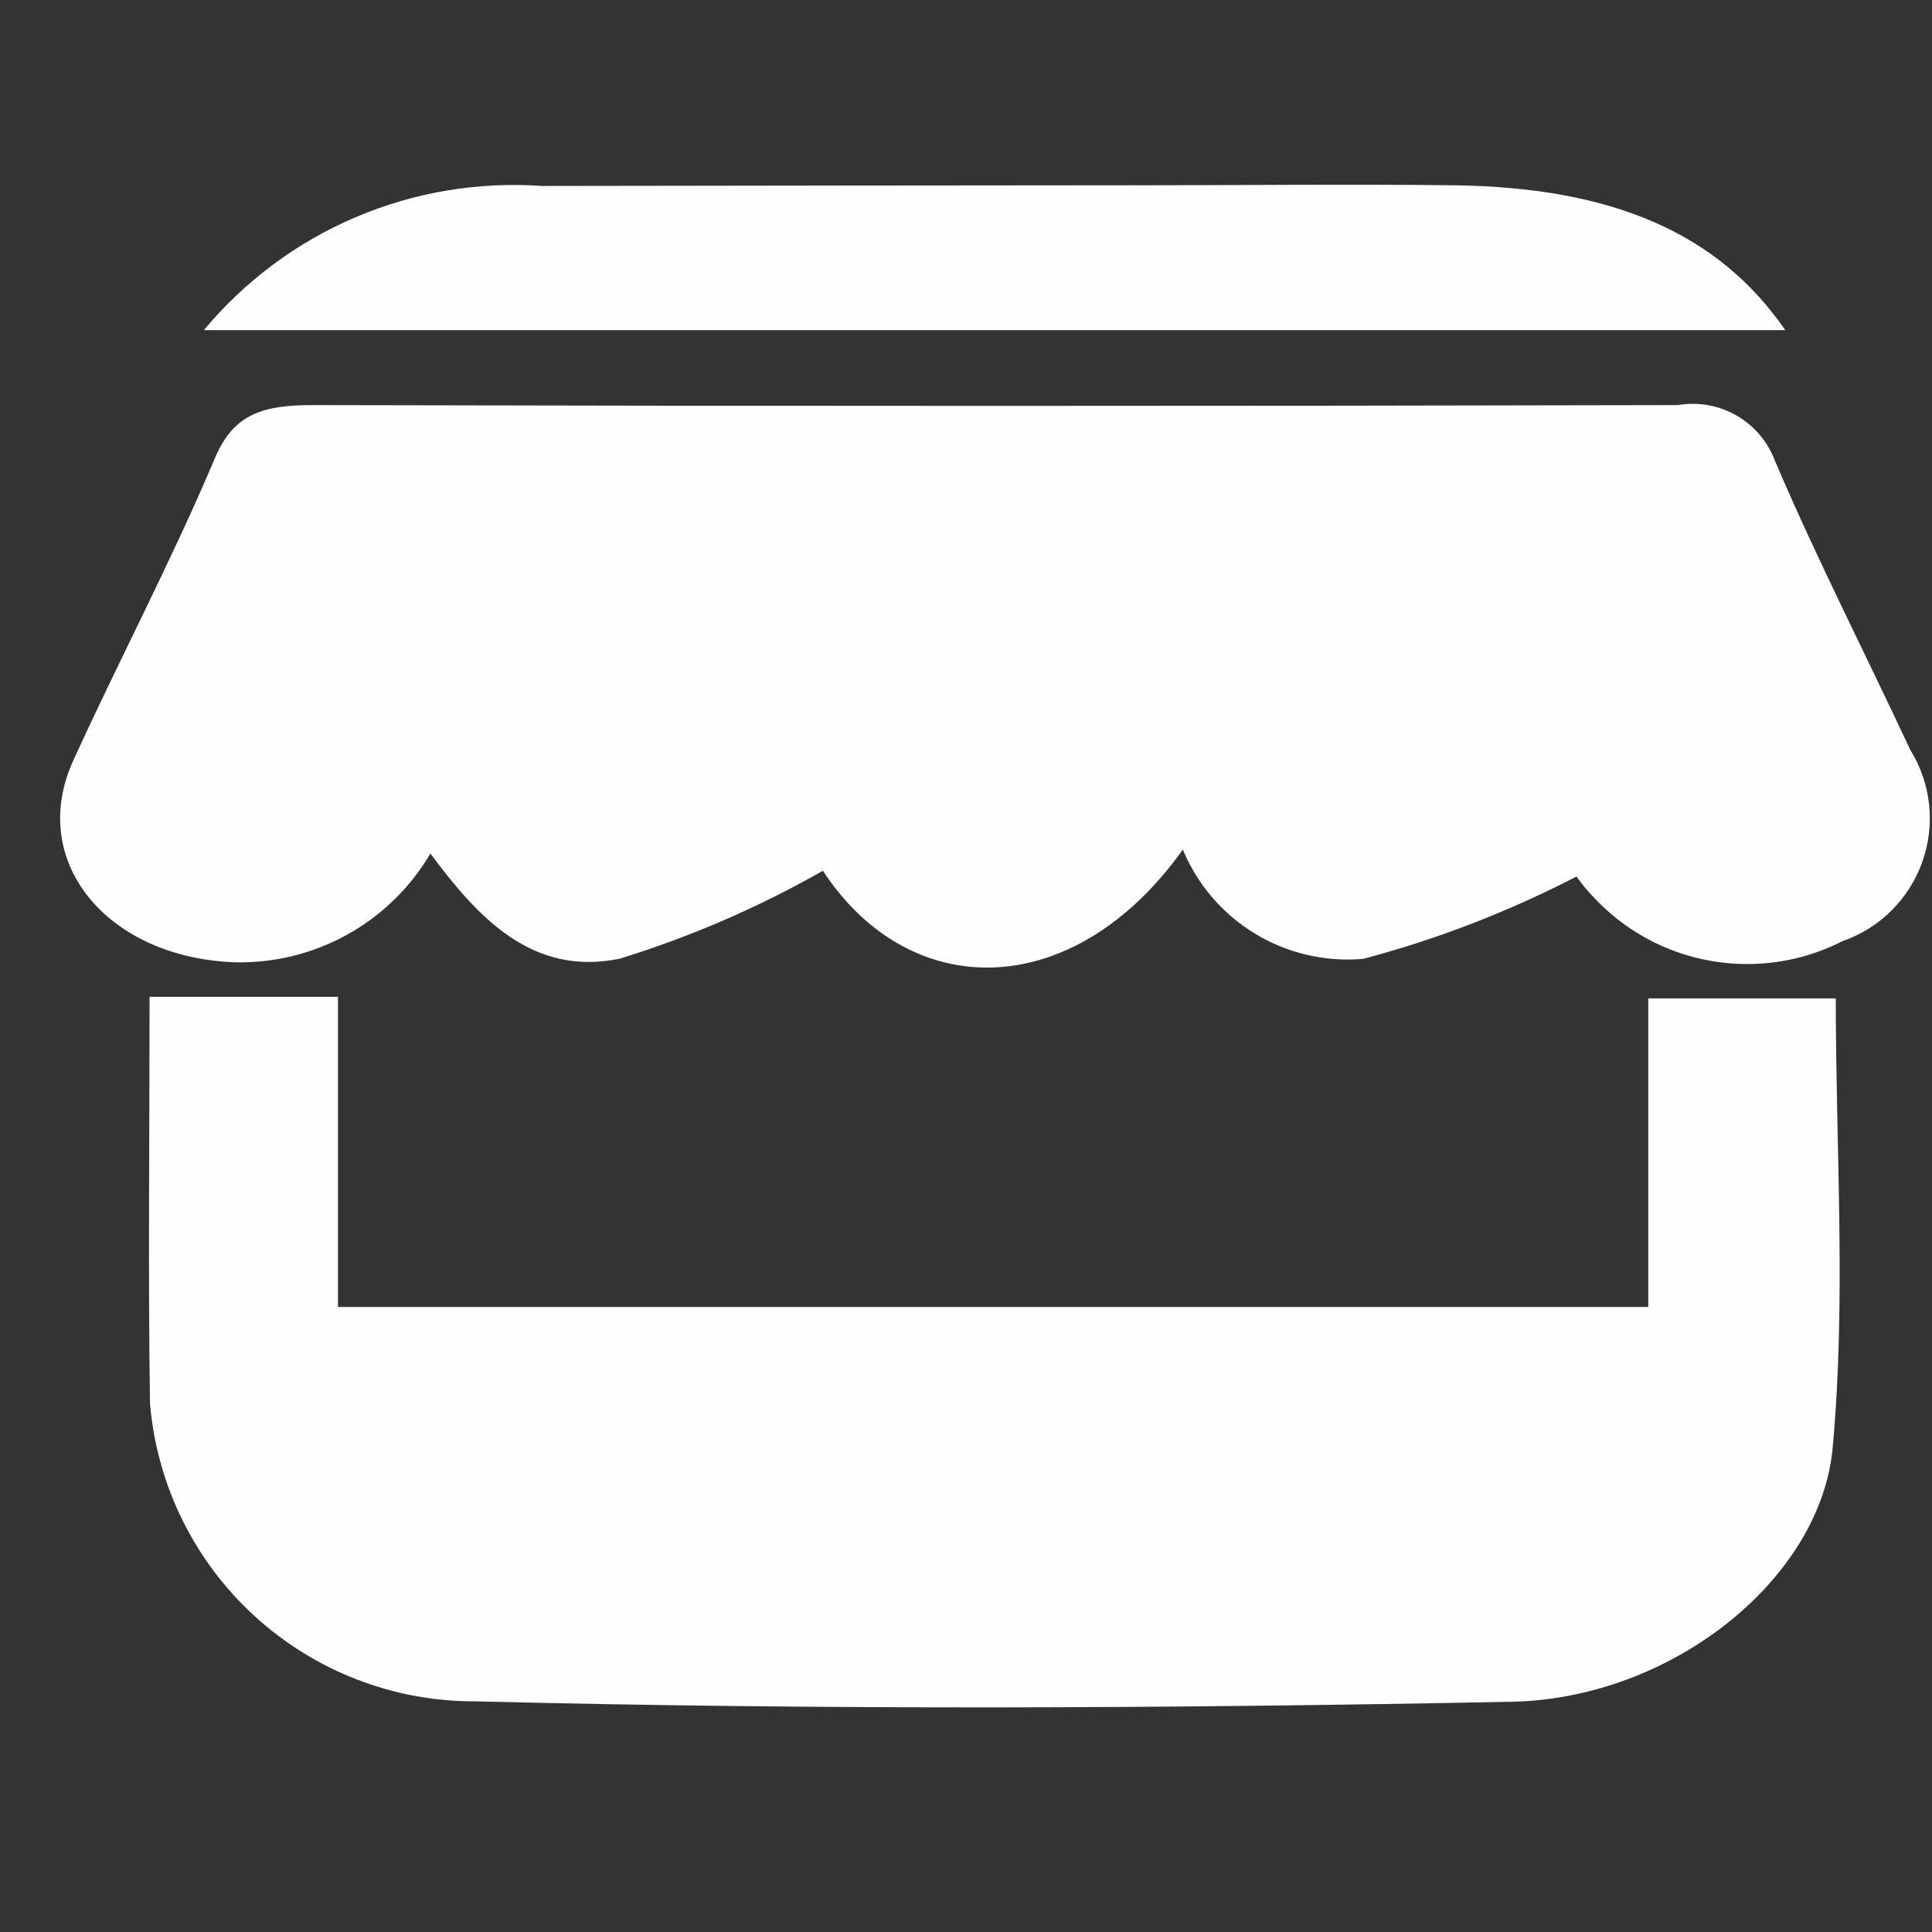 <svg width="31" height="31" viewBox="0 0 31 31" fill="none" xmlns="http://www.w3.org/2000/svg">
<rect x="0" y="0" width="31" height="31" fill="#333333" stroke="none"/>
<path fill-rule="evenodd" clip-rule="evenodd" d="M18.979 13.632C17.223 16.094 14.598 16.099 13.204 13.972C12.172 14.559 11.08 15.032 9.946 15.382C8.539 15.673 7.668 14.721 6.906 13.695C6.585 14.242 6.122 14.692 5.567 14.999C5.012 15.306 4.384 15.458 3.75 15.44C1.708 15.357 0.44 13.815 1.176 12.202C1.911 10.59 2.76 8.982 3.452 7.343C3.756 6.623 4.25 6.498 5.037 6.5C12.332 6.517 19.628 6.517 26.923 6.5C27.245 6.445 27.576 6.503 27.86 6.665C28.144 6.827 28.362 7.083 28.478 7.389C29.144 8.952 29.928 10.482 30.65 12.03C30.816 12.296 30.919 12.595 30.953 12.905C30.987 13.216 30.95 13.53 30.846 13.825C30.742 14.12 30.573 14.388 30.352 14.608C30.131 14.829 29.863 14.997 29.567 15.1C28.912 15.435 28.165 15.546 27.441 15.416C26.716 15.287 26.054 14.923 25.556 14.381C25.461 14.283 25.375 14.176 25.297 14.064C24.208 14.627 23.061 15.071 21.875 15.385C21.269 15.439 20.661 15.298 20.14 14.983C19.619 14.667 19.212 14.194 18.979 13.632Z" fill="#FEFEFE"/>
<path fill-rule="evenodd" clip-rule="evenodd" d="M2.4 15.994H5.423V20.971H26.447V16.02H29.456C29.456 18.44 29.625 20.849 29.406 23.232C29.212 25.342 26.822 27.251 24.268 27.305C18.724 27.416 13.17 27.438 7.627 27.299C6.316 27.304 5.051 26.815 4.084 25.93C3.117 25.046 2.518 23.829 2.407 22.523C2.375 20.389 2.4 18.256 2.4 15.994Z" fill="#FEFEFE"/>
<path fill-rule="evenodd" clip-rule="evenodd" d="M3.271 5.297C3.927 4.509 4.761 3.888 5.704 3.486C6.647 3.084 7.672 2.912 8.695 2.984C11.868 2.979 15.041 2.975 18.215 2.973C19.92 2.973 21.626 2.953 23.33 2.973C25.874 3.005 27.575 3.742 28.645 5.297H3.271Z" fill="#FEFEFE"/>
</svg>
